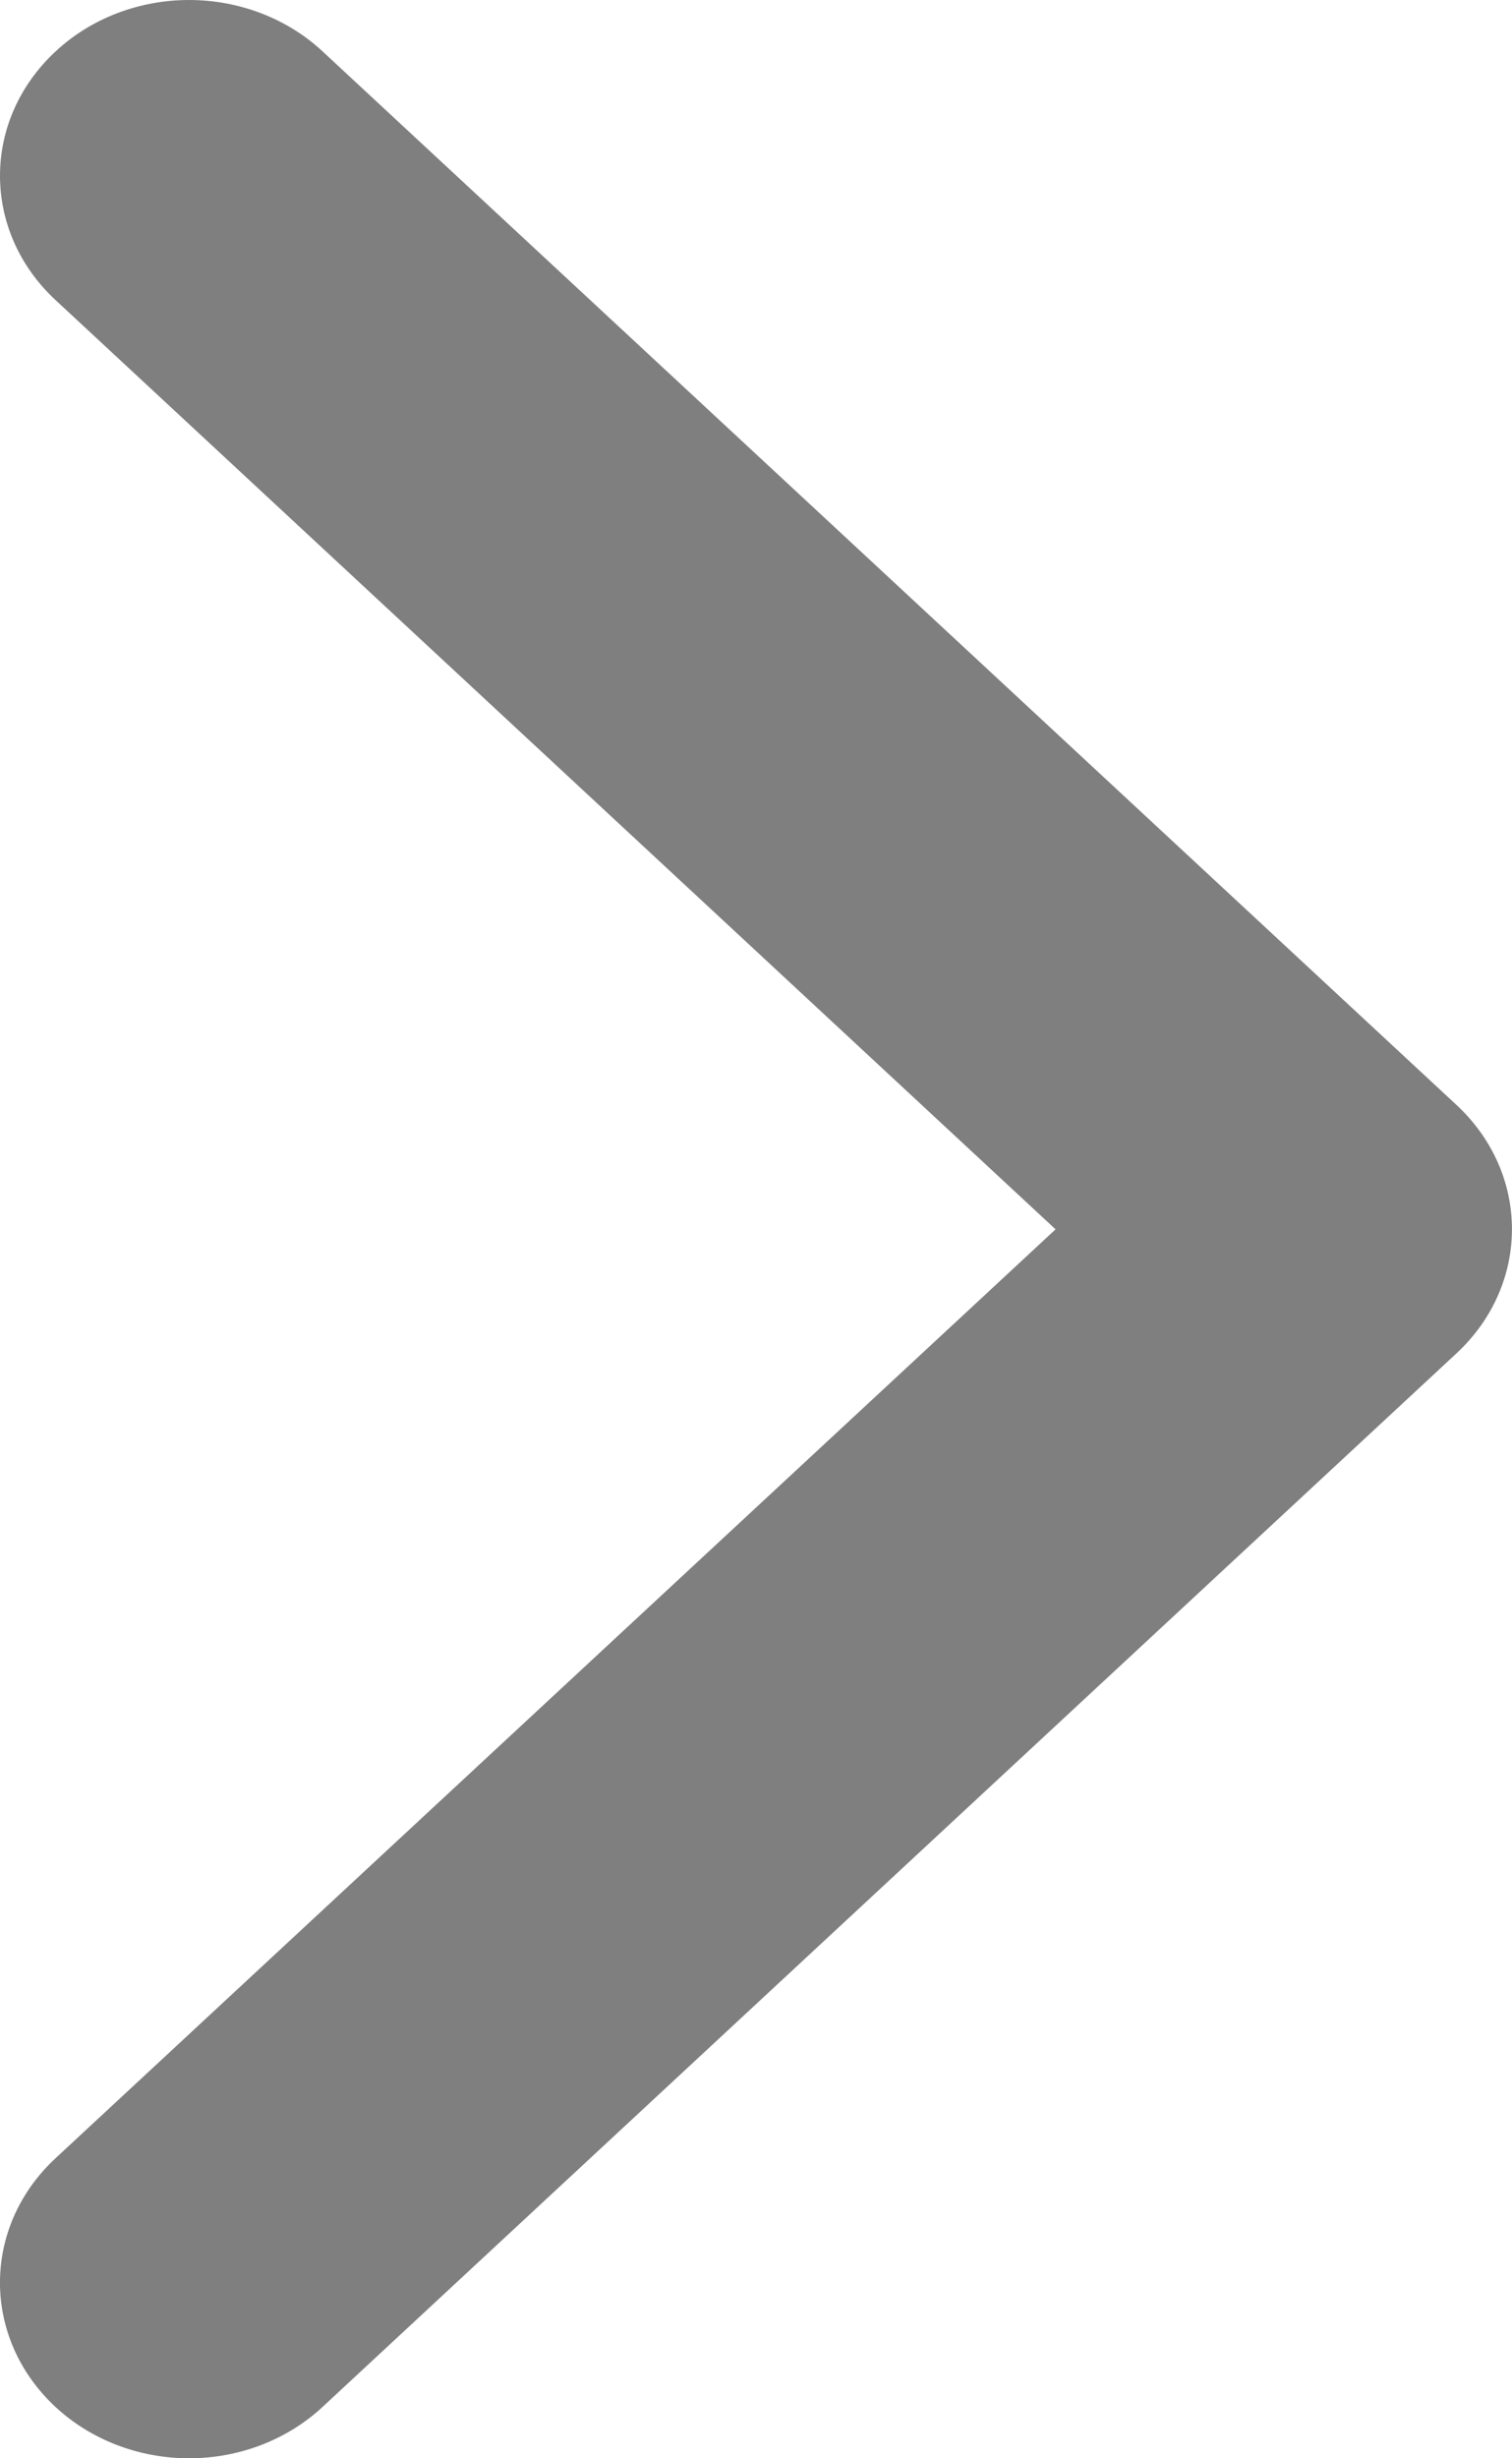 <svg width="8" height="13" viewBox="0 0 8 13" fill="none" xmlns="http://www.w3.org/2000/svg">
<path id="arrow" fill-rule="evenodd" clip-rule="evenodd" d="M5.585 6.501L0.294 1.587C-0.098 1.223 -0.098 0.636 0.294 0.272C0.48 0.098 0.735 -3.21241e-08 1 -4.37294e-08C1.266 -5.53347e-08 1.52 0.098 1.707 0.272L7.705 5.842C8.098 6.206 8.098 6.794 7.705 7.158L1.707 12.728C1.52 12.902 1.266 13 1 13C0.735 13 0.48 12.902 0.293 12.728C-0.098 12.364 -0.098 11.777 0.294 11.413L5.585 6.501Z" fill="black" fill-opacity="0.5"/>
</svg>
